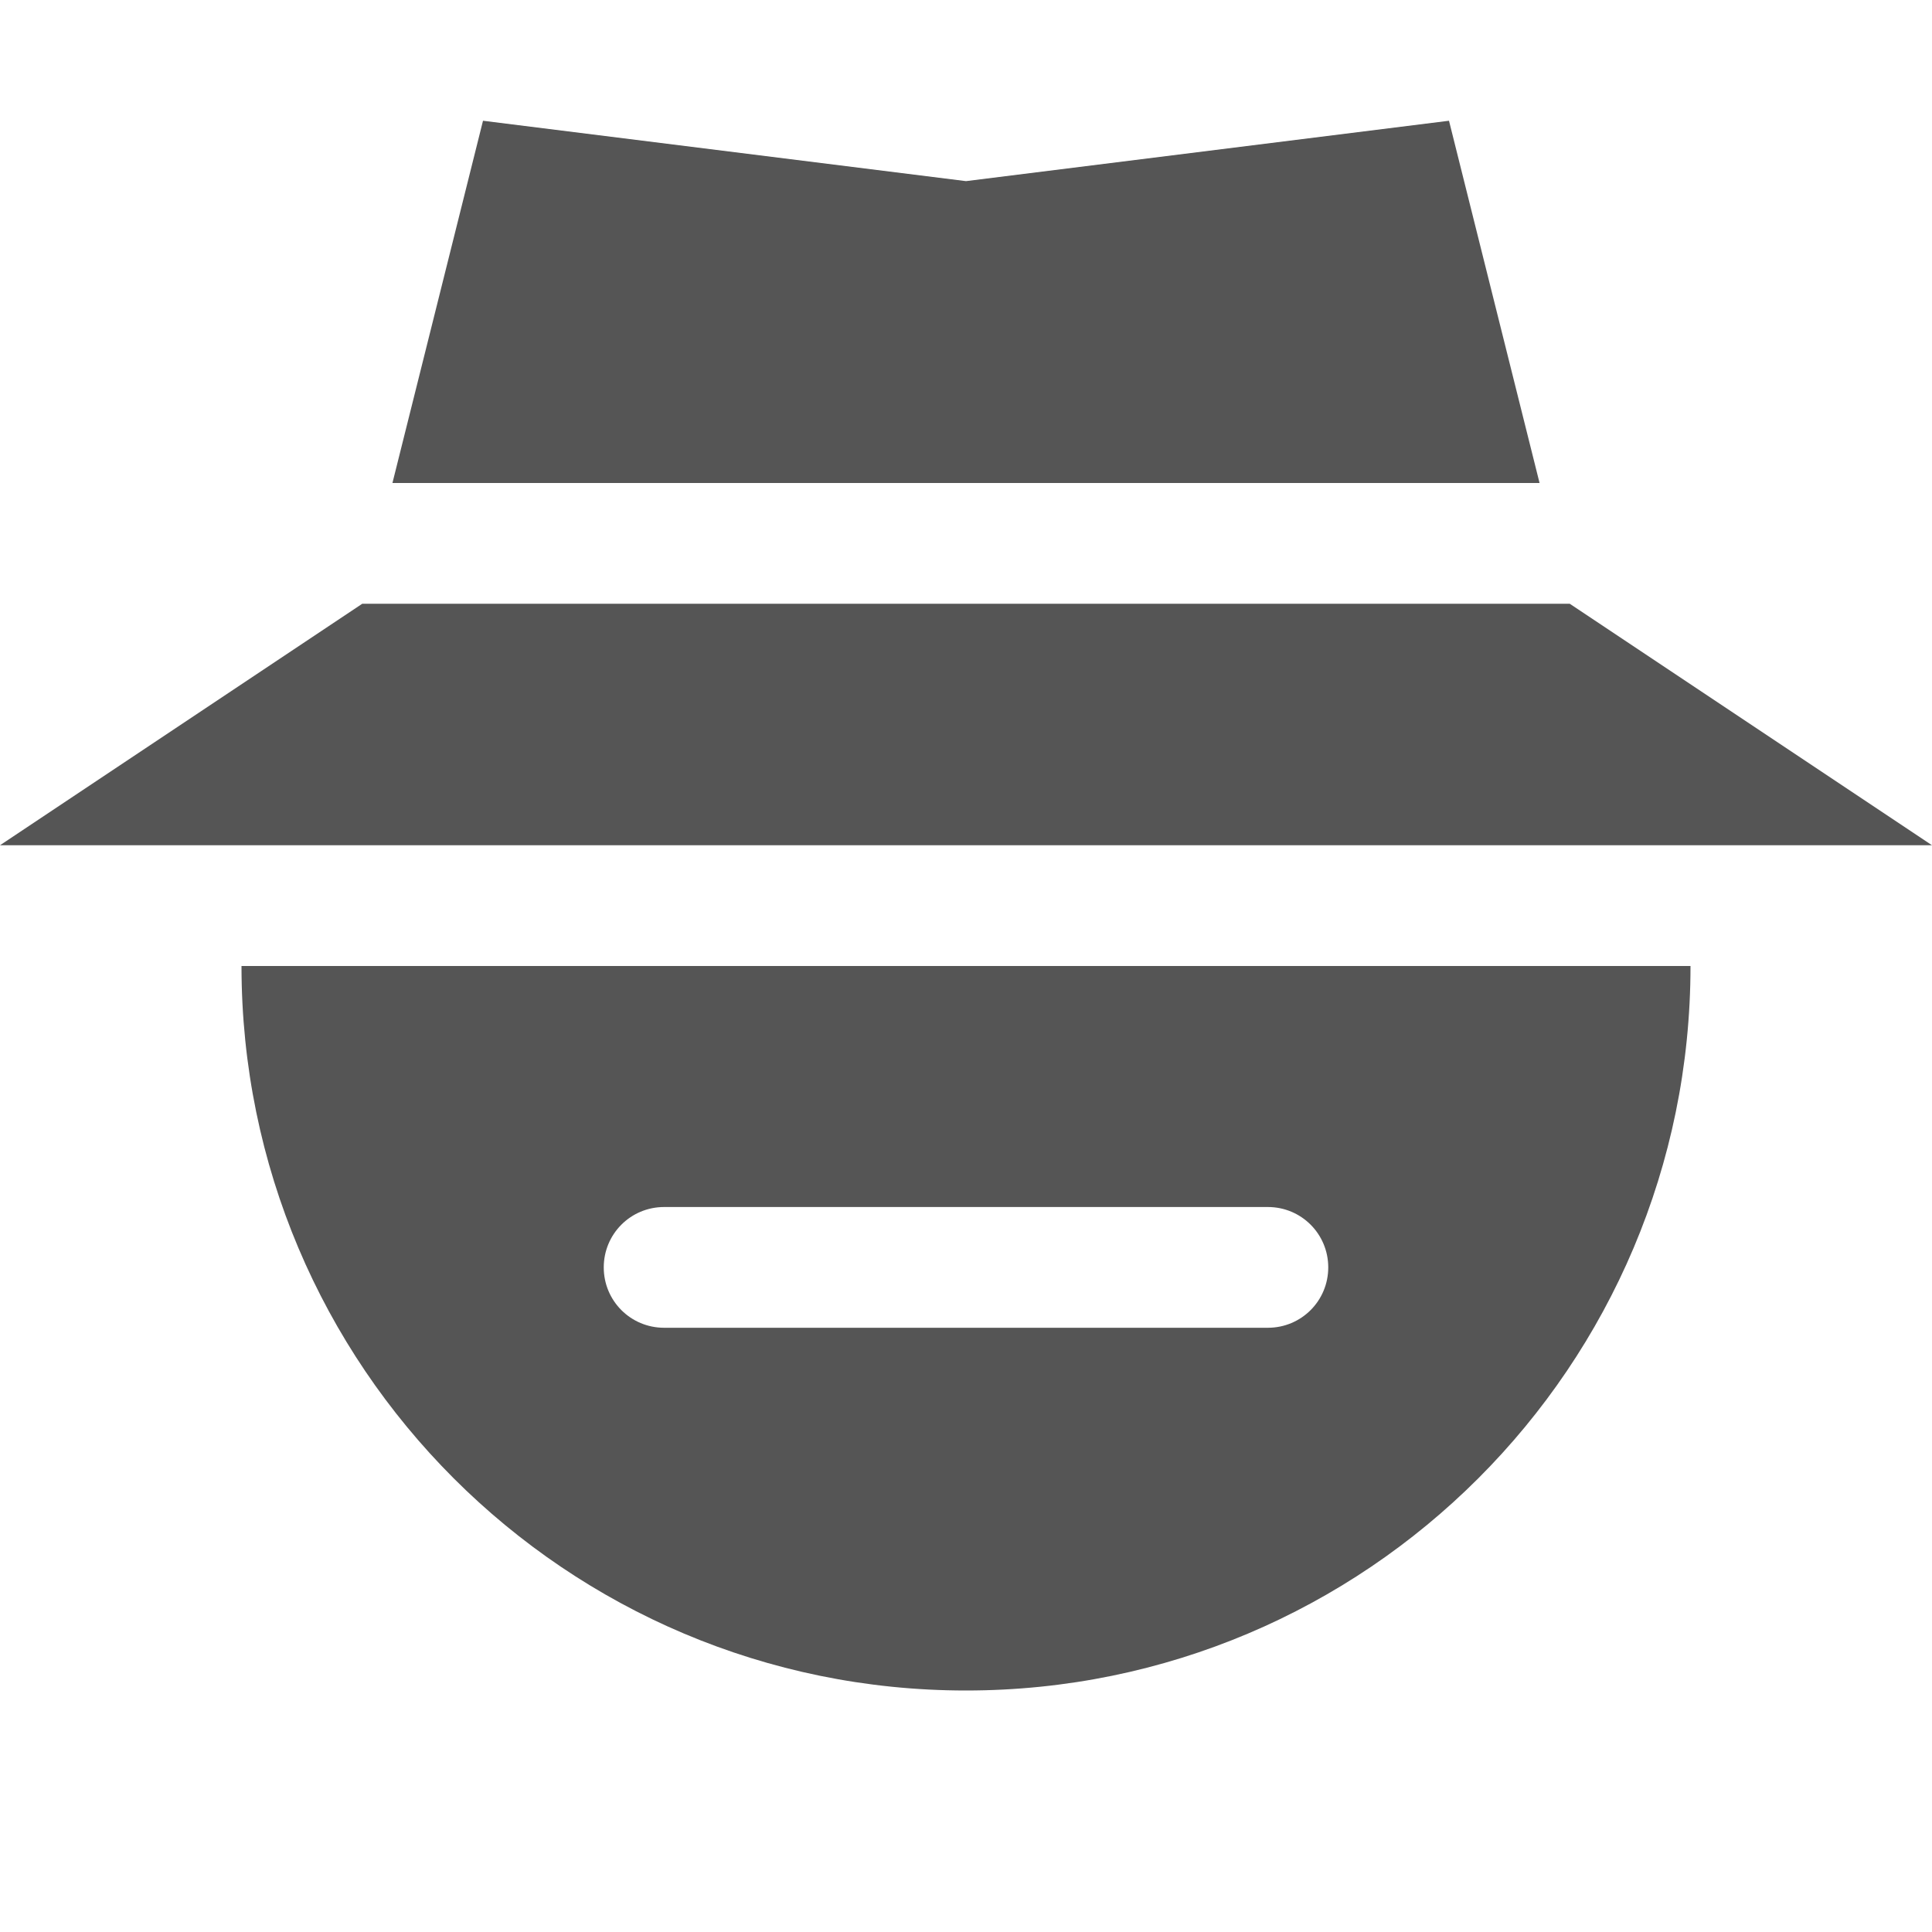 <svg xmlns="http://www.w3.org/2000/svg" xmlns:osb="http://www.openswatchbook.org/uri/2009/osb" xmlns:svg="http://www.w3.org/2000/svg" id="svg7384" width="16" height="16" enable-background="new" version="1.1"><title id="title8473">Paper Symbolic Icon Theme</title><defs id="defs7386"><linearGradient id="linearGradient5606" osb:paint="solid"><stop id="stop5608" offset="0" stop-color="#000" stop-opacity="1"/></linearGradient><filter id="filter7554" color-interpolation-filters="sRGB"><feBlend id="feBlend7556" in2="BackgroundImage" mode="darken"/></filter></defs><g id="g71291" display="inline" transform="translate(-705,119)"><path id="path5868-2" fill="#555" fill-opacity="1" stroke="none" d="m 709,-118 -0.75,3 9.5,0 -0.75,-3 -4,0.5 z m -1,4 -3,2 16,0 -3,-2 z"/><path id="path5915-3" fill="#555" fill-opacity="1" fill-rule="nonzero" stroke="none" stroke-width="1" d="m 707,-111 c 0,3.314 2.686,6 6,6 3.314,0 6,-2.686 6,-6 l -12,0 z m 3.5,1.996 5,0 c 0.277,0 0.5,0.223 0.5,0.5 0,0.277 -0.223,0.5 -0.5,0.5 l -5,0 c -0.277,0 -0.5,-0.223 -0.5,-0.5 0,-0.277 0.223,-0.5 0.5,-0.5 z" color="#bebebe" display="inline" enable-background="accumulate" overflow="visible" visibility="visible" style="marker:none"/></g></svg>